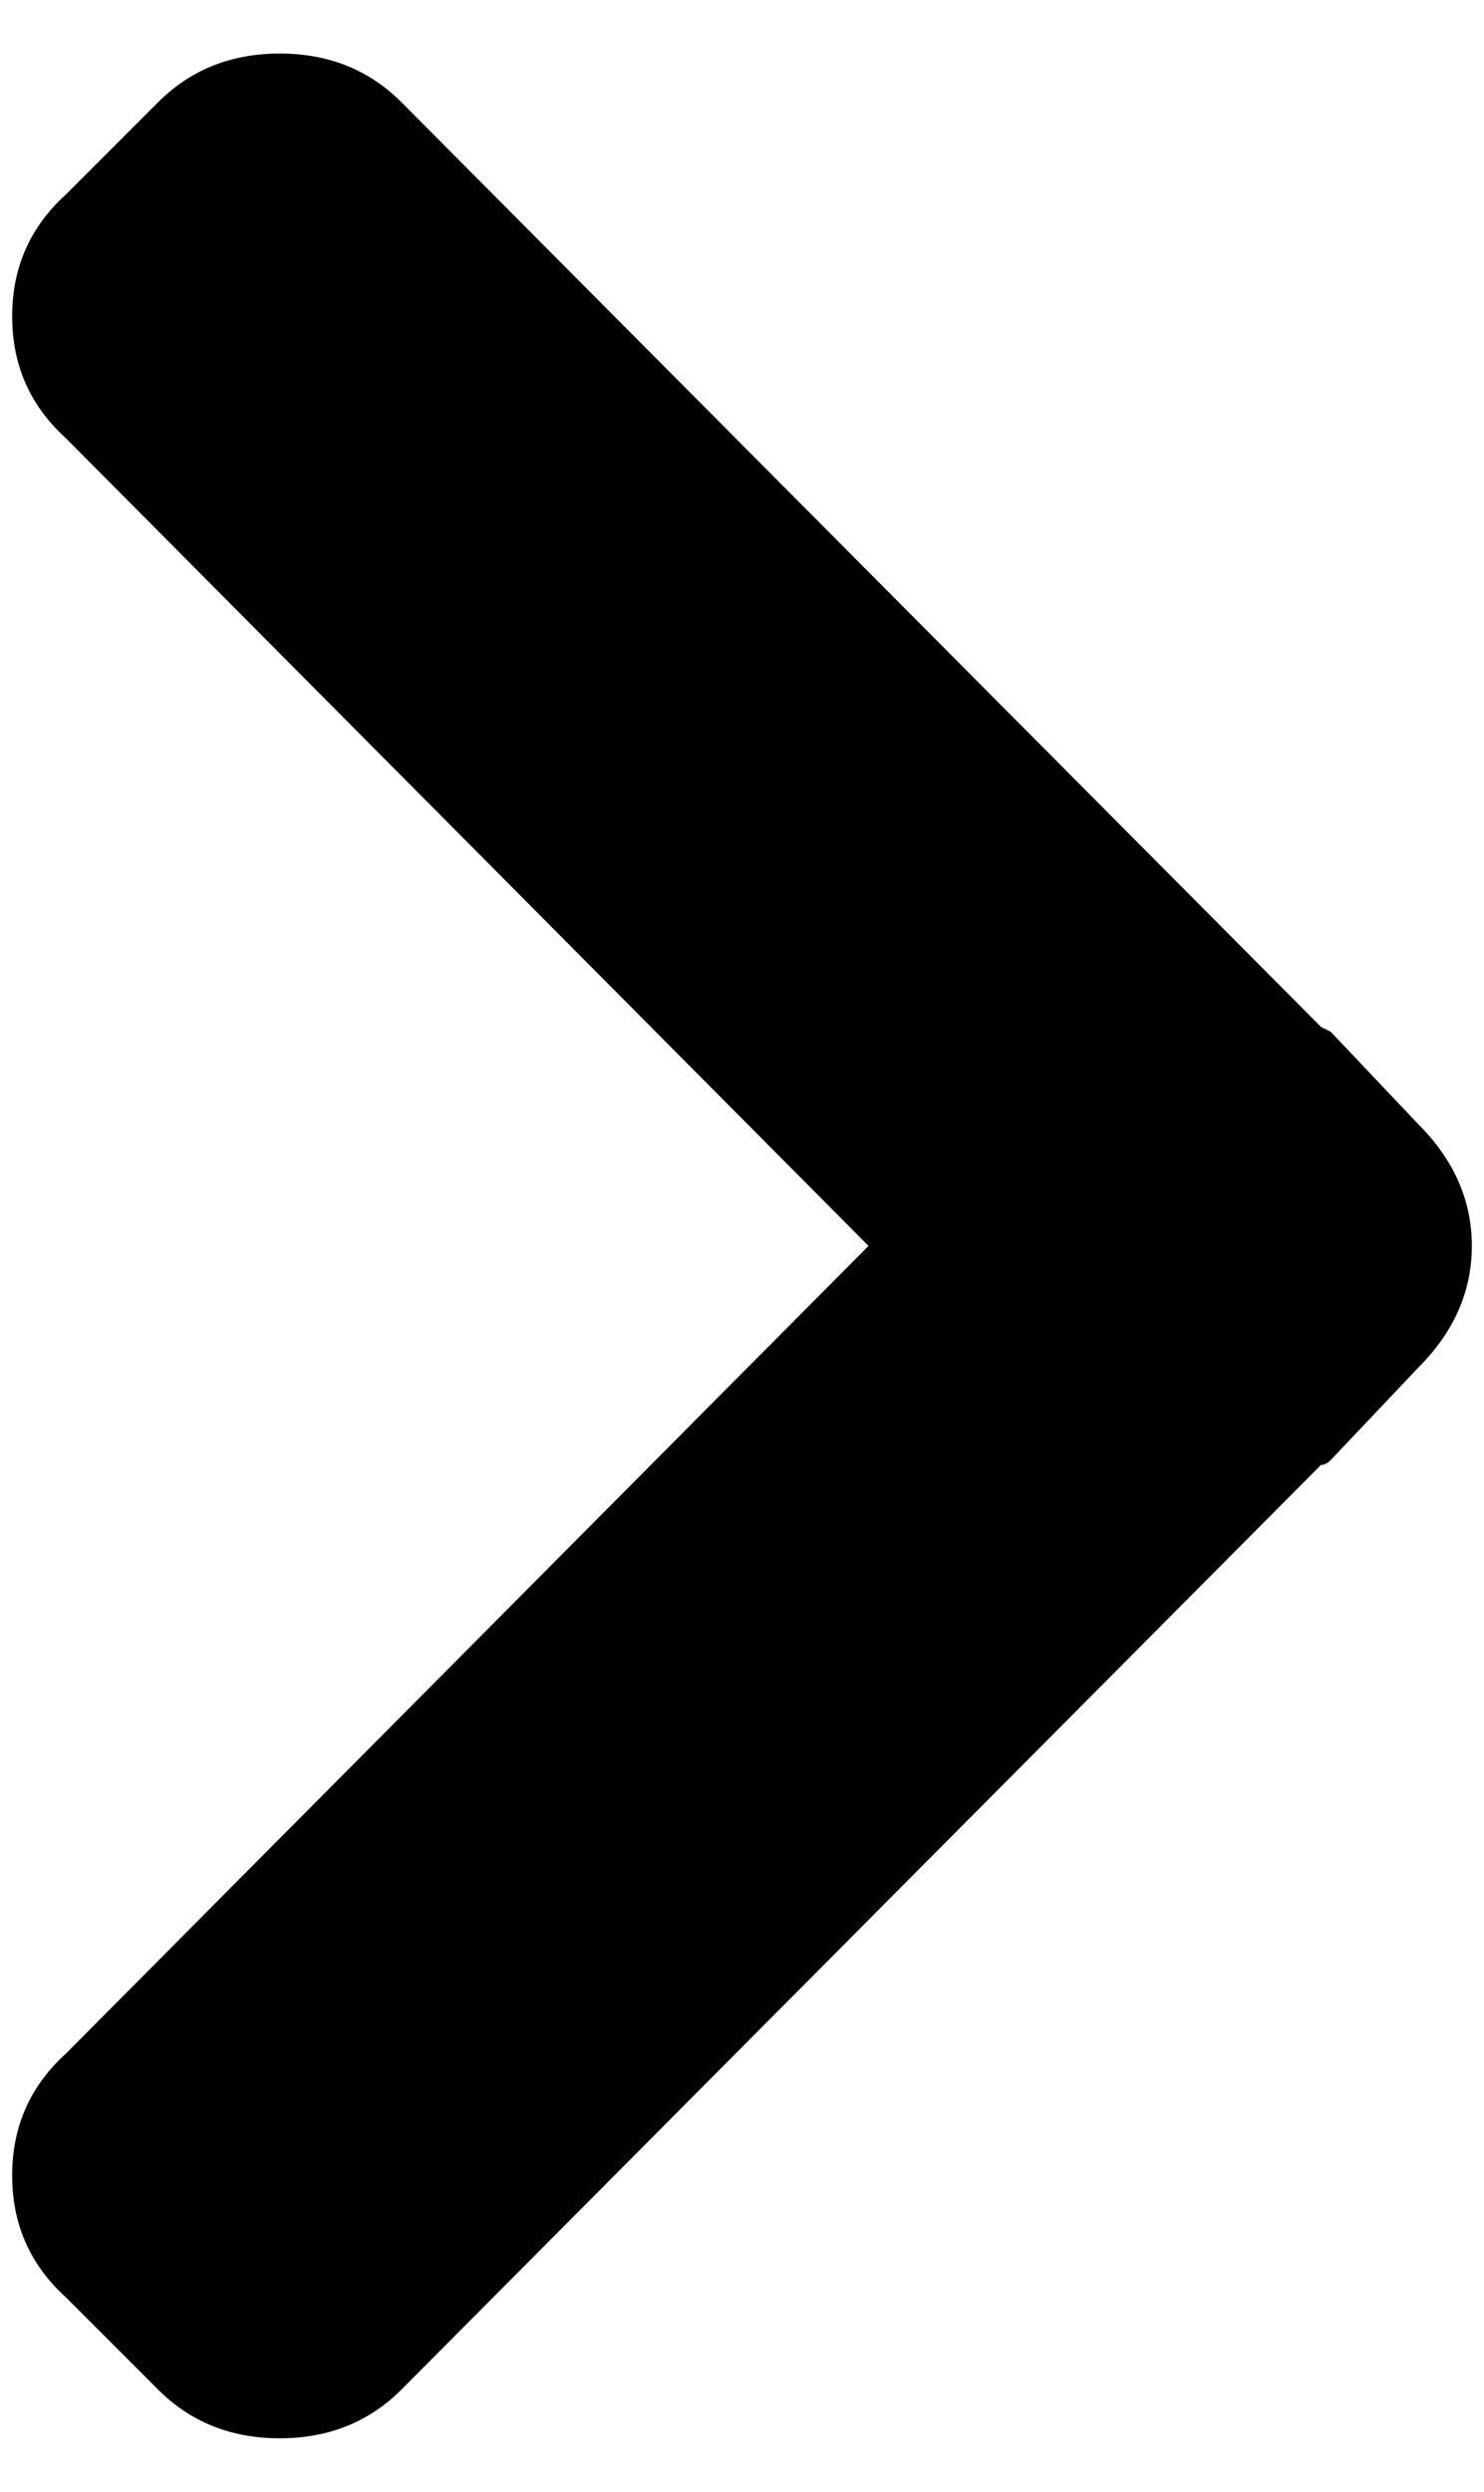 <?xml version="1.0" standalone="no"?>
<!DOCTYPE svg PUBLIC "-//W3C//DTD SVG 1.1//EN" "http://www.w3.org/Graphics/SVG/1.1/DTD/svg11.dtd" >
<svg xmlns="http://www.w3.org/2000/svg" xmlns:xlink="http://www.w3.org/1999/xlink" version="1.1" viewBox="-10 0 1220 2048">
   <path fill="currentColor"
d="M1156 924l-72 -76l-8 -4l-756 -760q-40 -40 -100 -40t-100 40l-76 76q-44 40 -44 100t44 100l660 664l-660 664q-44 40 -44 100t44 100l76 76q40 40 100 40t100 -40l756 -760q4 0 8 -4l72 -76q44 -44 44 -100t-44 -100z" />
</svg>
